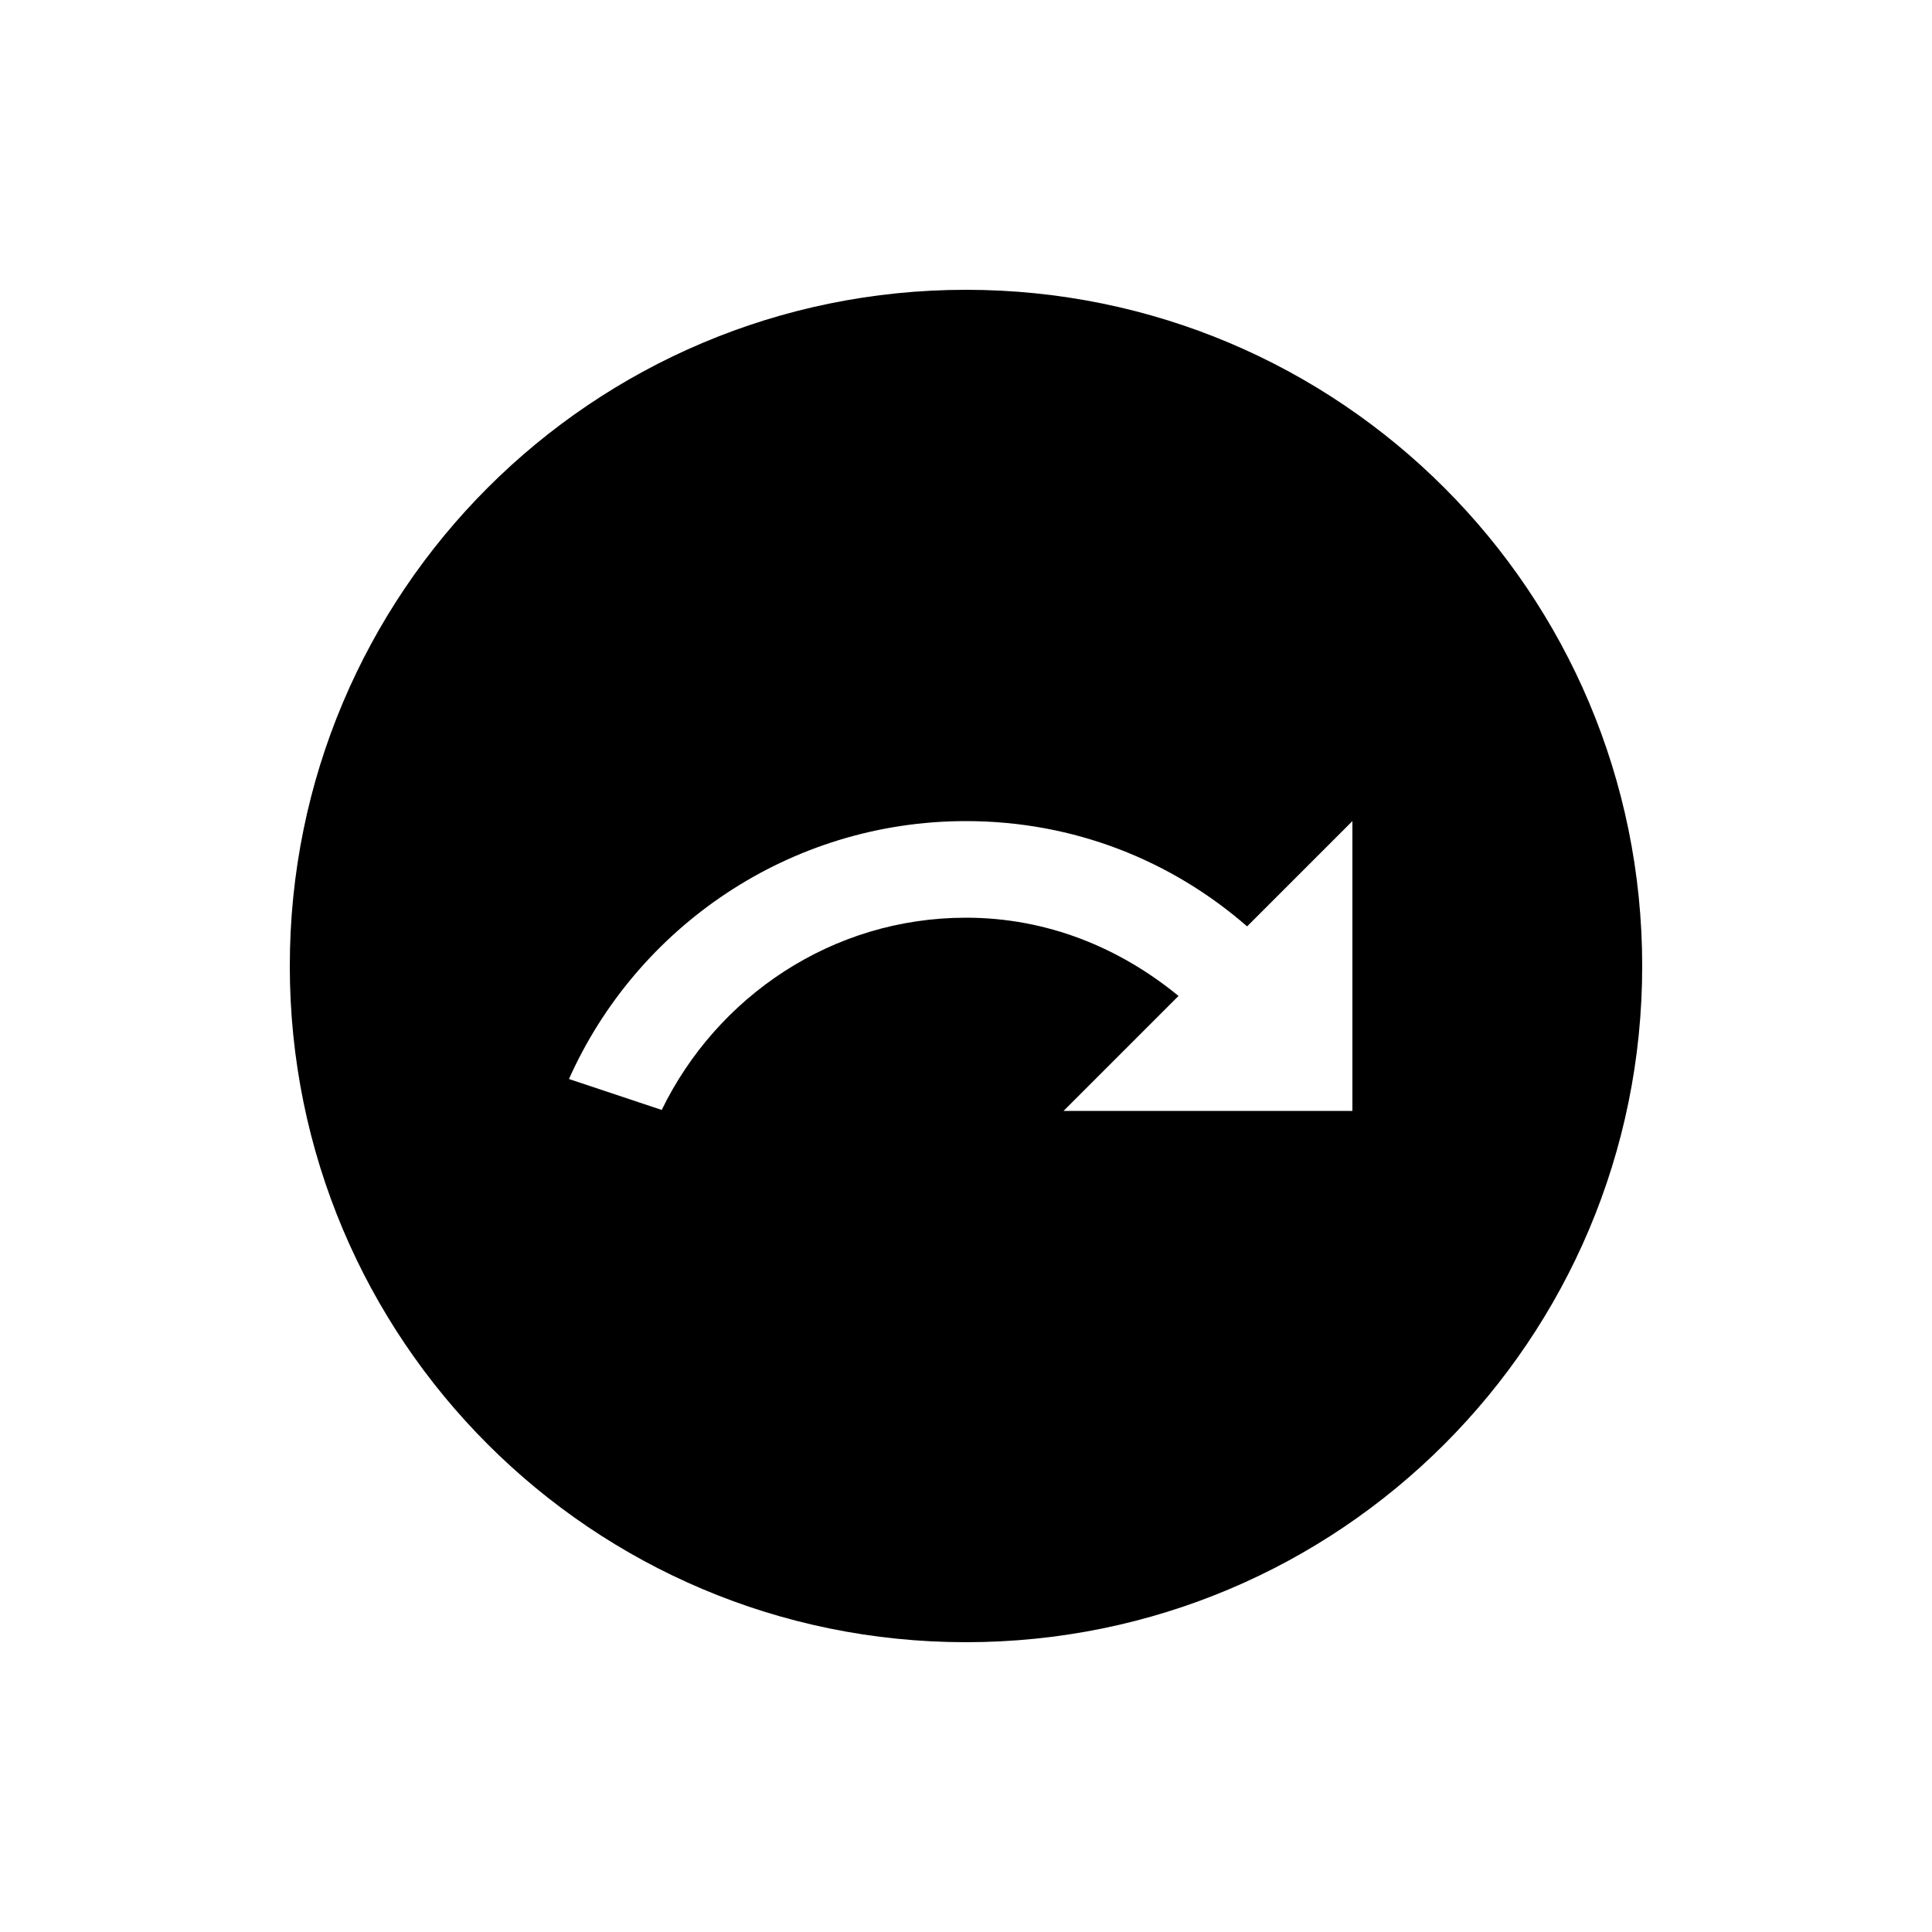 <svg xmlns="http://www.w3.org/2000/svg" width="20" height="20" viewBox="0 0 20 20"><path d="M10 3c-3.87 0-7 3.13-7 7s3.13 7 7 7 7-3.13 7-7-3.13-7-7-7zm4 8.5h-2.99l1.19-1.19c-.61-.5-1.36-.81-2.2-.81-1.39 0-2.58.82-3.15 1.99l-.96-.32C6.59 9.6 8.17 8.5 10 8.5c1.12 0 2.13.41 2.91 1.09L14 8.5v3z"/></svg>